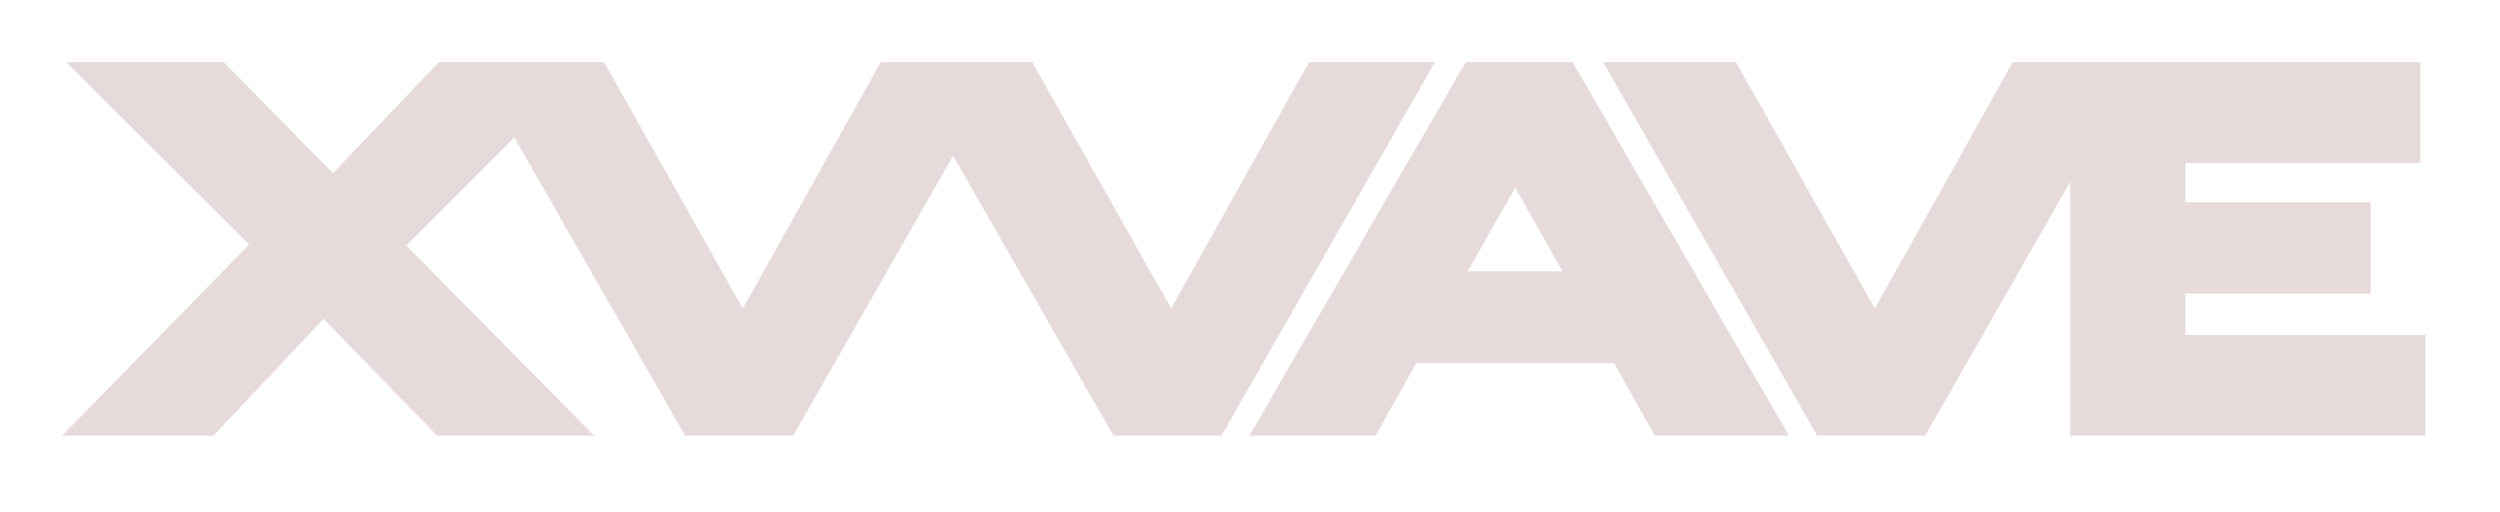 <svg width="161" height="33" viewBox="0 0 161 33" fill="none" xmlns="http://www.w3.org/2000/svg">
<g filter="url(#filter0_d_124_7)">
<path d="M7.568 22.556L18.16 11.74L7.888 1.5H13.776L21.456 9.308L28.912 1.5H34.352L24.048 11.804L34.672 22.556H28.784L20.816 14.364L13.104 22.556H7.568ZM44.995 22.556L32.931 1.5H38.019L47.81 18.876H47.874L57.602 1.5H62.242L50.212 22.556H44.996H44.995ZM72.575 22.556L60.512 1.5H65.6L75.392 18.876H75.456L85.184 1.5H89.824L77.792 22.556H72.576H72.575ZM107.448 22.556L104.824 17.884H90.328L87.704 22.556H83.064L95.256 1.5H100.408L112.6 22.556H107.448ZM91.96 14.972H103.192L97.592 5.052H97.56L91.96 14.972ZM117.894 22.556L105.83 1.5H110.918L120.71 18.876H120.774L130.502 1.5H135.142L123.11 22.556H117.894ZM134.82 22.556V1.5H154.372V4.988H139.236V10.524H151.172V13.404H139.236V19.068H154.692V22.556H134.82Z" fill="#E6DADA"/>
<path d="M7.568 22.556L6.496 21.506L4 24.056H7.568V22.556ZM18.16 11.74L19.232 12.79L20.272 11.727L19.219 10.677L18.16 11.74ZM7.888 1.5V0H4.258L6.829 2.562L7.888 1.5ZM13.776 1.5L14.846 0.448L14.405 0H13.776V1.5ZM21.456 9.308L20.386 10.36L21.472 11.463L22.541 10.343L21.456 9.308ZM28.912 1.5V0H28.27L27.827 0.464L28.912 1.5ZM34.352 1.5L35.412 2.56L37.973 0H34.352V1.5ZM24.048 11.804L22.988 10.744L21.933 11.798L22.981 12.858L24.048 11.804ZM34.672 22.556V24.056H38.262L35.739 21.502L34.672 22.556ZM28.784 22.556L27.709 23.602L28.151 24.056H28.784V22.556ZM20.816 14.364L21.891 13.318L20.798 12.195L19.724 13.335L20.816 14.364ZM13.104 22.556V24.056H13.752L14.196 23.584L13.104 22.556ZM8.64 23.606L19.232 12.788L17.088 10.689L6.496 21.506L8.64 23.606ZM19.219 10.677L8.947 0.438L6.829 2.562L17.101 12.802L19.219 10.677ZM7.888 3H13.776V0H7.888V3ZM12.707 2.552L20.386 10.36L22.525 8.256L14.845 0.448L12.707 2.552ZM22.541 10.344L29.997 2.536L27.827 0.464L20.371 8.272L22.541 10.344ZM28.912 3H34.352V0H28.912V3ZM33.292 0.44L22.986 10.742L25.108 12.864L35.412 2.561L33.291 0.439L33.292 0.44ZM22.98 12.857L33.604 23.609L35.738 21.501L25.114 10.749L22.98 12.857ZM34.672 21.056H28.784V24.056H34.672V21.056ZM29.859 21.51L21.891 13.318L19.741 15.41L27.709 23.602L29.859 21.51ZM19.724 13.335L12.012 21.528L14.196 23.584L21.908 15.392L19.724 13.335ZM13.104 21.056H7.568V24.056H13.104V21.056ZM44.994 22.556L43.693 23.302L44.125 24.056H44.995L44.994 22.556ZM32.932 1.5V0H30.342L31.629 2.246L32.932 1.5ZM38.02 1.5L39.326 0.764L38.896 0H38.019L38.02 1.5ZM47.811 18.876L46.505 19.612L46.935 20.376H47.812L47.811 18.876ZM47.875 18.876V20.376H48.755L49.185 19.609L47.875 18.876ZM57.602 1.5V0H56.723L56.293 0.767L57.602 1.5ZM62.242 1.5L63.545 2.244L64.827 0H62.242V1.5ZM50.212 22.556V24.056H51.082L51.514 23.3L50.212 22.556ZM46.297 21.81L34.232 0.754L31.629 2.246L43.693 23.302L46.297 21.81ZM32.931 3H38.019V0H32.932L32.931 3ZM36.711 2.236L46.505 19.612L49.117 18.14L39.326 0.764L36.711 2.236ZM47.812 20.376H47.875L47.874 17.376H47.81V20.376H47.812ZM49.183 19.609L58.912 2.233L56.294 0.766L46.566 18.142L49.183 19.609ZM57.603 3H62.243L62.242 0H57.602L57.603 3ZM60.94 0.756L48.908 21.812L51.514 23.3L63.545 2.244L60.94 0.756ZM50.21 21.056H44.995V24.056H50.212L50.211 21.056H50.21ZM72.577 22.556L71.275 23.302L71.707 24.056H72.577V22.556ZM60.512 1.5V0H57.924L59.21 2.246L60.512 1.5ZM65.6 1.5L66.906 0.764L66.476 0H65.6V1.5ZM75.392 18.876L74.085 19.612L74.515 20.376H75.392V18.876ZM75.456 18.876V20.376H76.335L76.765 19.609L75.456 18.876ZM85.184 1.5V0H84.304L83.874 0.767L85.184 1.5ZM89.824 1.5L91.126 2.244L92.408 0H89.824V1.5ZM77.792 22.556V24.056H78.662L79.094 23.3L77.792 22.556ZM73.877 21.81L61.813 0.754L59.21 2.246L71.275 23.302L73.877 21.81ZM60.512 3H65.6V0H60.512V3ZM64.293 2.236L74.085 19.612L76.699 18.14L66.906 0.764L64.293 2.236ZM75.392 20.376H75.456V17.376H75.392V20.376ZM76.765 19.609L86.492 2.233L83.875 0.766L74.147 18.142L76.765 19.609ZM85.184 3H89.824V0H85.184V3ZM88.521 0.756L76.489 21.812L79.094 23.3L91.126 2.244L88.521 0.756ZM77.792 21.056H72.577V24.056H77.792V21.056ZM107.449 22.556L106.141 23.291L106.571 24.056H107.449V22.556ZM104.825 17.884L106.133 17.149L105.703 16.384H104.825V17.884ZM90.329 17.884V16.384H89.451L89.021 17.149L90.329 17.884ZM87.704 22.556V24.056H88.582L89.012 23.291L87.704 22.556ZM83.064 22.556L81.766 21.804L80.462 24.056H83.064V22.556ZM95.256 1.5V0H94.391L93.958 0.748L95.256 1.5ZM100.408 1.5L101.706 0.748L101.273 0H100.408V1.5ZM112.6 22.556V24.056H115.202L113.898 21.804L112.6 22.556ZM91.96 14.972L90.654 14.235L89.391 16.472H91.96V14.972ZM103.192 14.972V16.472H105.761L104.498 14.235L103.192 14.972ZM97.592 5.052L98.898 4.315L98.468 3.552H97.592V5.052ZM97.56 5.052V3.552H96.684L96.254 4.315L97.56 5.052ZM108.756 21.822L106.132 17.15L103.516 18.618L106.14 23.29L108.756 21.821V21.822ZM104.825 16.384H90.329L90.328 19.384H104.824L104.825 16.384ZM89.021 17.149L86.396 21.821L89.012 23.291L91.636 18.619L89.021 17.149ZM87.704 21.056H83.064V24.056H87.704V21.056ZM84.362 23.308L96.554 2.252L93.958 0.748L81.766 21.804L84.362 23.308ZM95.256 3H100.408V0H95.256V3ZM99.11 2.252L111.302 23.308L113.898 21.804L101.706 0.748L99.11 2.252ZM112.6 21.056H107.448L107.449 24.056H112.6V21.056ZM91.96 16.472H103.192V13.472H91.96V16.472ZM104.498 14.235L98.898 4.315L96.286 5.789L101.886 15.709L104.498 14.235ZM97.592 3.552H97.56V6.552H97.592V3.552ZM96.254 4.315L90.654 14.235L93.266 15.709L98.866 5.789L96.254 4.315ZM117.894 22.556L116.593 23.302L117.025 24.056H117.894V22.556ZM105.83 1.5V0H103.242L104.529 2.246L105.83 1.5ZM110.918 1.5L112.225 0.764L111.795 0H110.918V1.5ZM120.71 18.876L119.404 19.612L119.834 20.376H120.71V18.876ZM120.774 18.876V20.376H121.654L122.083 19.609L120.774 18.876ZM130.503 1.5V0H129.623L129.194 0.767L130.503 1.5ZM135.143 1.5L136.445 2.244L137.727 0H135.143V1.5ZM123.11 22.556V24.056H123.981L124.413 23.3L123.11 22.556ZM119.196 21.81L107.132 0.754L104.529 2.246L116.593 23.302L119.196 21.81ZM105.83 3H110.918V0H105.83V3ZM109.612 2.236L119.404 19.612L122.017 18.14L112.225 0.764L109.612 2.236ZM120.71 20.376H120.774V17.376H120.71V20.376ZM122.083 19.609L131.811 2.233L129.194 0.767L119.466 18.143L122.083 19.609ZM130.503 3H135.143V0H130.503V3ZM133.84 0.756L121.808 21.812L124.413 23.3L136.445 2.244L133.84 0.756ZM123.11 21.056H117.894V24.056H123.11V21.056ZM134.82 22.556H133.32V24.056H134.82V22.556ZM134.82 1.5V0H133.32V1.5H134.82ZM154.372 1.5H155.872V0H154.372V1.5ZM154.372 4.988V6.488H155.872V4.988H154.372ZM139.236 4.988V3.488H137.736V4.988H139.236ZM139.236 10.524H137.736V12.024H139.236V10.524ZM151.172 10.524H152.672V9.024H151.172V10.524ZM151.172 13.404V14.904H152.672V13.404H151.172ZM139.236 13.404V11.904H137.736V13.404H139.236ZM139.236 19.068H137.736V20.568H139.236V19.068ZM154.692 19.068H156.192V17.568H154.692V19.068ZM154.692 22.556V24.056H156.192V22.556H154.692ZM136.32 22.556V1.5H133.32V22.556H136.32ZM134.82 3H154.372V0H134.82V3ZM152.872 1.5V4.988H155.872V1.5H152.872ZM154.372 3.488H139.236V6.488H154.372V3.488ZM137.736 4.988V10.524H140.736V4.988H137.736ZM139.236 12.024H151.172V9.024H139.236V12.024ZM149.672 10.524V13.404H152.672V10.524H149.672ZM151.172 11.904H139.236V14.904H151.172V11.904ZM137.736 13.404V19.068H140.736V13.404H137.736ZM139.236 20.568H154.692V17.568H139.236V20.568ZM153.192 19.068V22.556H156.192V19.068H153.192ZM154.692 21.056H134.82V24.056H154.692V21.056Z" fill="#E6DADA"/>
</g>
<defs>
<filter id="filter0_d_124_7" x="0" y="0" width="160.192" height="32.056" filterUnits="userSpaceOnUse" color-interpolation-filters="sRGB">
<feFlood flood-opacity="0" result="BackgroundImageFix"/>
<feColorMatrix in="SourceAlpha" type="matrix" values="0 0 0 0 0 0 0 0 0 0 0 0 0 0 0 0 0 0 127 0" result="hardAlpha"/>
<feOffset dy="4"/>
<feGaussianBlur stdDeviation="2"/>
<feComposite in2="hardAlpha" operator="out"/>
<feColorMatrix type="matrix" values="0 0 0 0 0 0 0 0 0 0 0 0 0 0 0 0 0 0 0.25 0"/>
<feBlend mode="normal" in2="BackgroundImageFix" result="effect1_dropShadow_124_7"/>
<feBlend mode="normal" in="SourceGraphic" in2="effect1_dropShadow_124_7" result="shape"/>
</filter>
</defs>
</svg>

